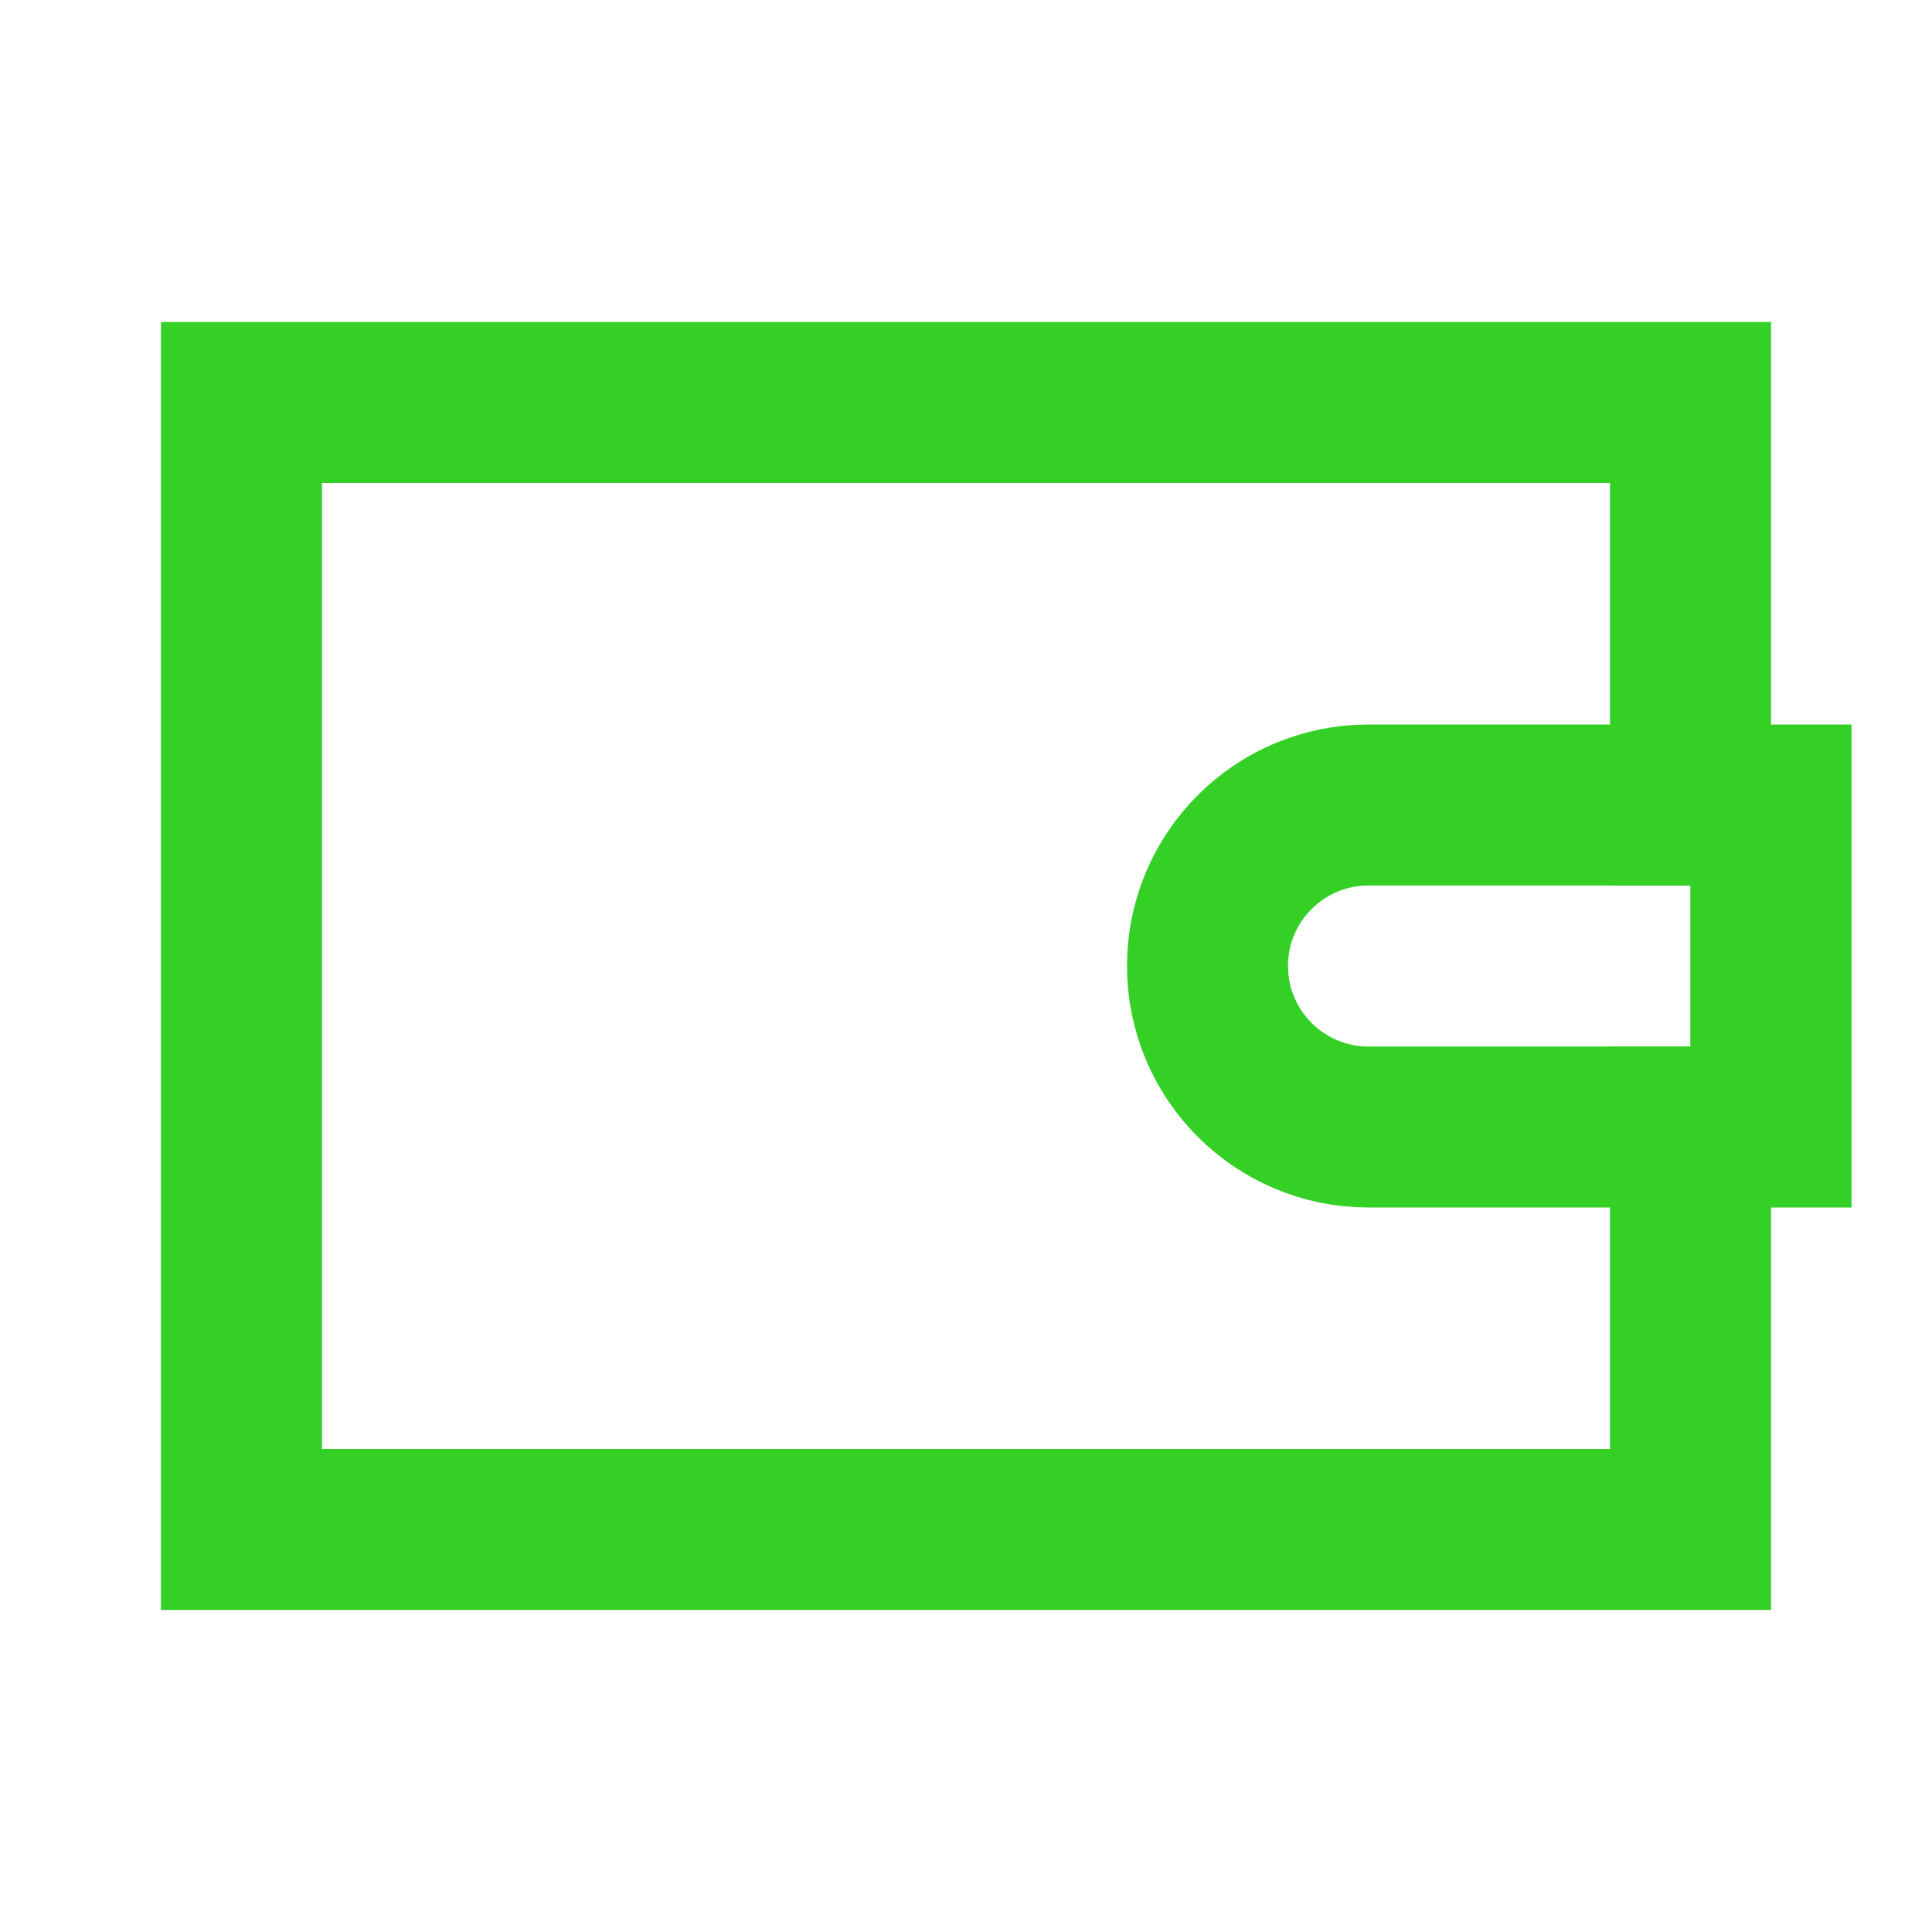 <svg width="24" height="24" viewBox="0 0 24 24" fill="none" xmlns="http://www.w3.org/2000/svg">
<path d="M15 12C15 10.895 15.895 10 17 10H22V14H17C15.895 14 15 13.105 15 12Z" stroke="#34D026" stroke-width="2"/>
<path fill-rule="evenodd" clip-rule="evenodd" d="M4 6H20V11H21V13H20V18H4V6ZM2 4H4H20H22V6V18V20H20H4H2V18V6V4Z" fill="#34D026"/>
</svg>
